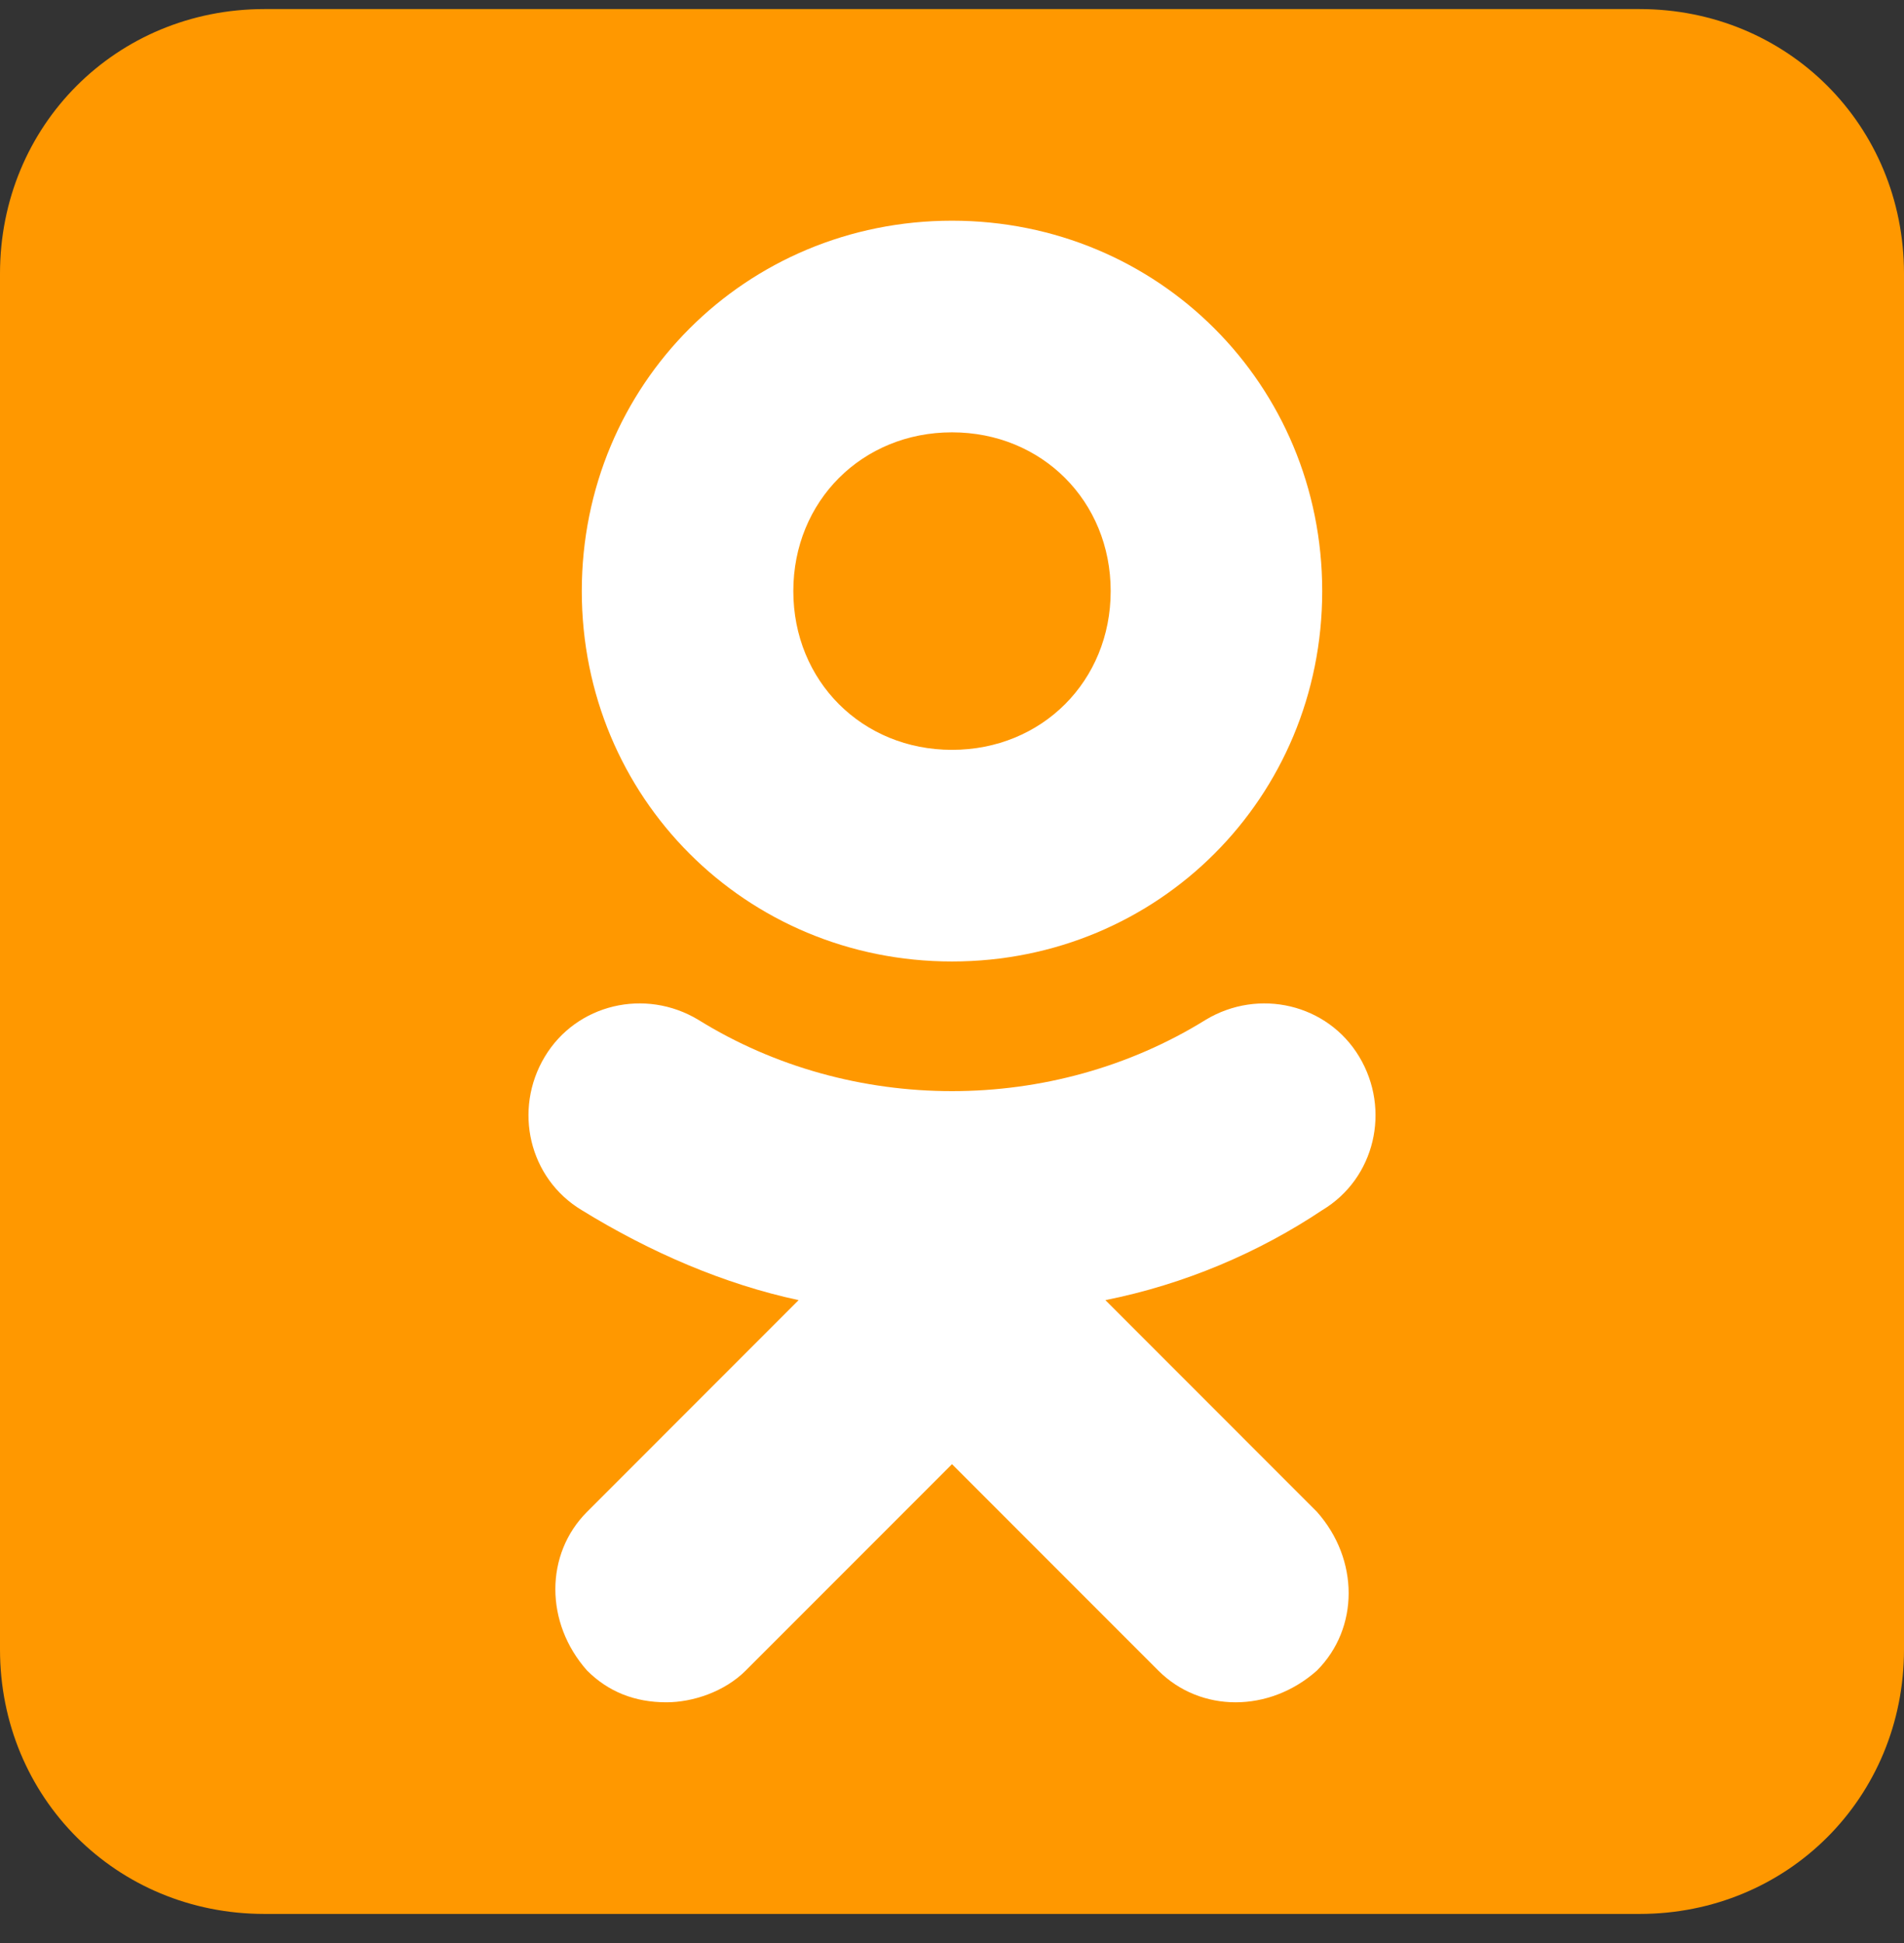 <svg width="50" height="51" viewBox="0 0 50 51" fill="none" xmlns="http://www.w3.org/2000/svg">
<rect x="0" y="0" width="50" height="51" fill="#333333" stroke="none"/>
<path d="M50 43.293C50 47.182 46.944 50.237 43.056 50.237H6.944C3.056 50.237 0 47.182 0 43.293V7.182C0 3.293 3.056 0.238 6.944 0.238H43.056C46.944 0.238 50 3.293 50 7.182V43.293Z" fill="#FF9800"/>
<path d="M29.028 34.126C31.111 33.71 33.056 32.876 34.722 31.765C36.111 30.932 36.528 29.126 35.694 27.737C34.861 26.349 33.056 25.932 31.667 26.765C27.639 29.265 22.361 29.265 18.333 26.765C16.945 25.932 15.139 26.349 14.306 27.737C13.472 29.126 13.889 30.932 15.278 31.765C17.083 32.876 19.028 33.71 20.972 34.126L15.417 39.682C14.306 40.793 14.306 42.599 15.417 43.849C15.972 44.404 16.667 44.682 17.5 44.682C18.195 44.682 19.028 44.404 19.583 43.849L25 38.432L30.417 43.849C31.528 44.96 33.333 44.96 34.583 43.849C35.694 42.737 35.694 40.932 34.583 39.682L29.028 34.126ZM25 5.793C19.583 5.793 15.278 10.098 15.278 15.515C15.278 20.932 19.583 25.237 25 25.237C30.417 25.237 34.722 20.932 34.722 15.515C34.722 10.098 30.417 5.793 25 5.793ZM25 19.682C22.639 19.682 20.833 17.876 20.833 15.515C20.833 13.154 22.639 11.348 25 11.348C27.361 11.348 29.167 13.154 29.167 15.515C29.167 17.876 27.361 19.682 25 19.682Z" fill="white"/>
</svg>
